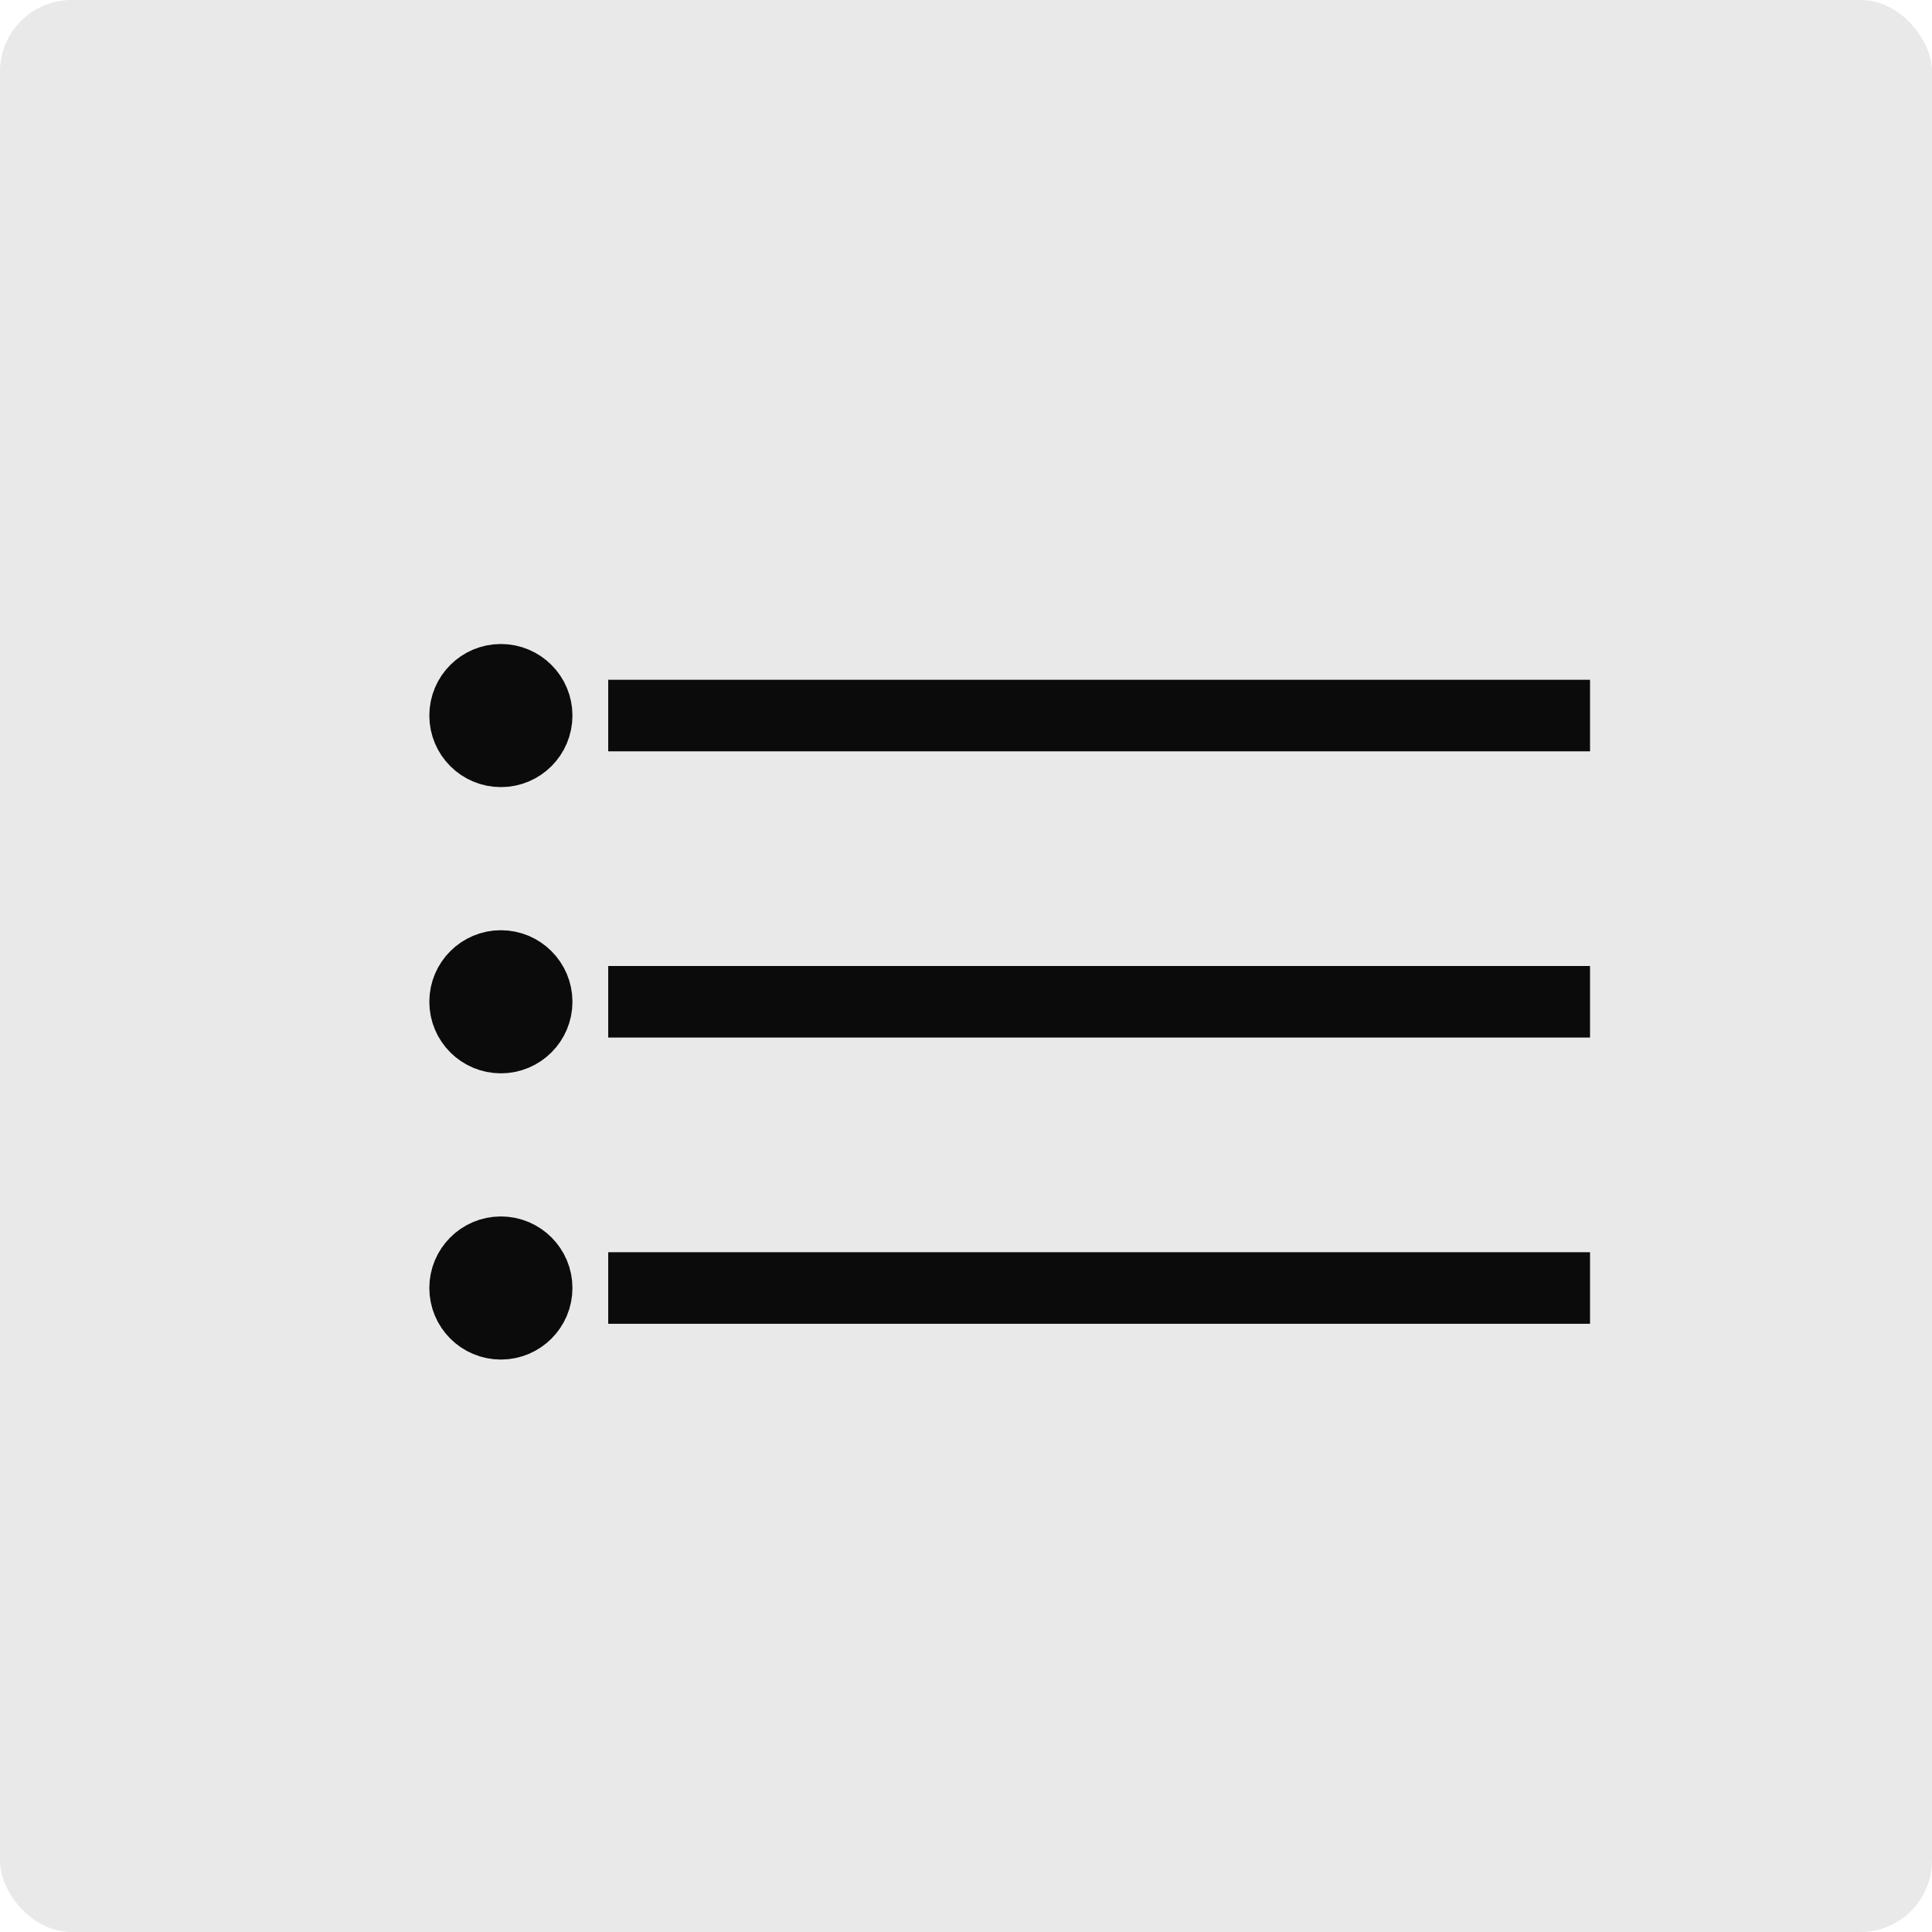 <svg xmlns="http://www.w3.org/2000/svg" xmlns:xlink="http://www.w3.org/1999/xlink" width="27" height="27" viewBox="0 0 27 27">
  <defs>
    <clipPath id="clip-path">
      <rect width="17.221" height="10" fill="none"/>
    </clipPath>
  </defs>
  <g id="list" transform="translate(-1838 -100)">
    <rect id="Rectangle_7" data-name="Rectangle 7" width="27" height="27" rx="1" transform="translate(1838 100)" fill="#e9e9e9"/>
    <g id="Repeat_Grid_1" data-name="Repeat Grid 1" transform="translate(1844 109)" clip-path="url(#clip-path)">
      <g id="Group_5" data-name="Group 5" transform="translate(-1684 -111)">
        <g id="Ellipse_3" data-name="Ellipse 3" transform="translate(1684 111)" fill="none" stroke="#0c0b0b" stroke-width="1">
          <circle cx="1" cy="1" r="1" stroke="none"/>
          <circle cx="1" cy="1" r="0.5" fill="none"/>
        </g>
        <line id="Line_1" data-name="Line 1" x2="13.721" transform="translate(1686.5 112)" fill="none" stroke="#0c0b0b" stroke-width="1"/>
      </g>
      <g id="Group_5-2" data-name="Group 5" transform="translate(-1684 -107)">
        <g id="Ellipse_3-2" data-name="Ellipse 3" transform="translate(1684 111)" fill="none" stroke="#0c0b0b" stroke-width="1">
          <circle cx="1" cy="1" r="1" stroke="none"/>
          <circle cx="1" cy="1" r="0.5" fill="none"/>
        </g>
        <line id="Line_1-2" data-name="Line 1" x2="13.721" transform="translate(1686.5 112)" fill="none" stroke="#0c0b0b" stroke-width="1"/>
      </g>
      <g id="Group_5-3" data-name="Group 5" transform="translate(-1684 -103)">
        <g id="Ellipse_3-3" data-name="Ellipse 3" transform="translate(1684 111)" fill="none" stroke="#0c0b0b" stroke-width="1">
          <circle cx="1" cy="1" r="1" stroke="none"/>
          <circle cx="1" cy="1" r="0.5" fill="none"/>
        </g>
        <line id="Line_1-3" data-name="Line 1" x2="13.721" transform="translate(1686.5 112)" fill="none" stroke="#0c0b0b" stroke-width="1"/>
      </g>
    </g>
  </g>
</svg>
